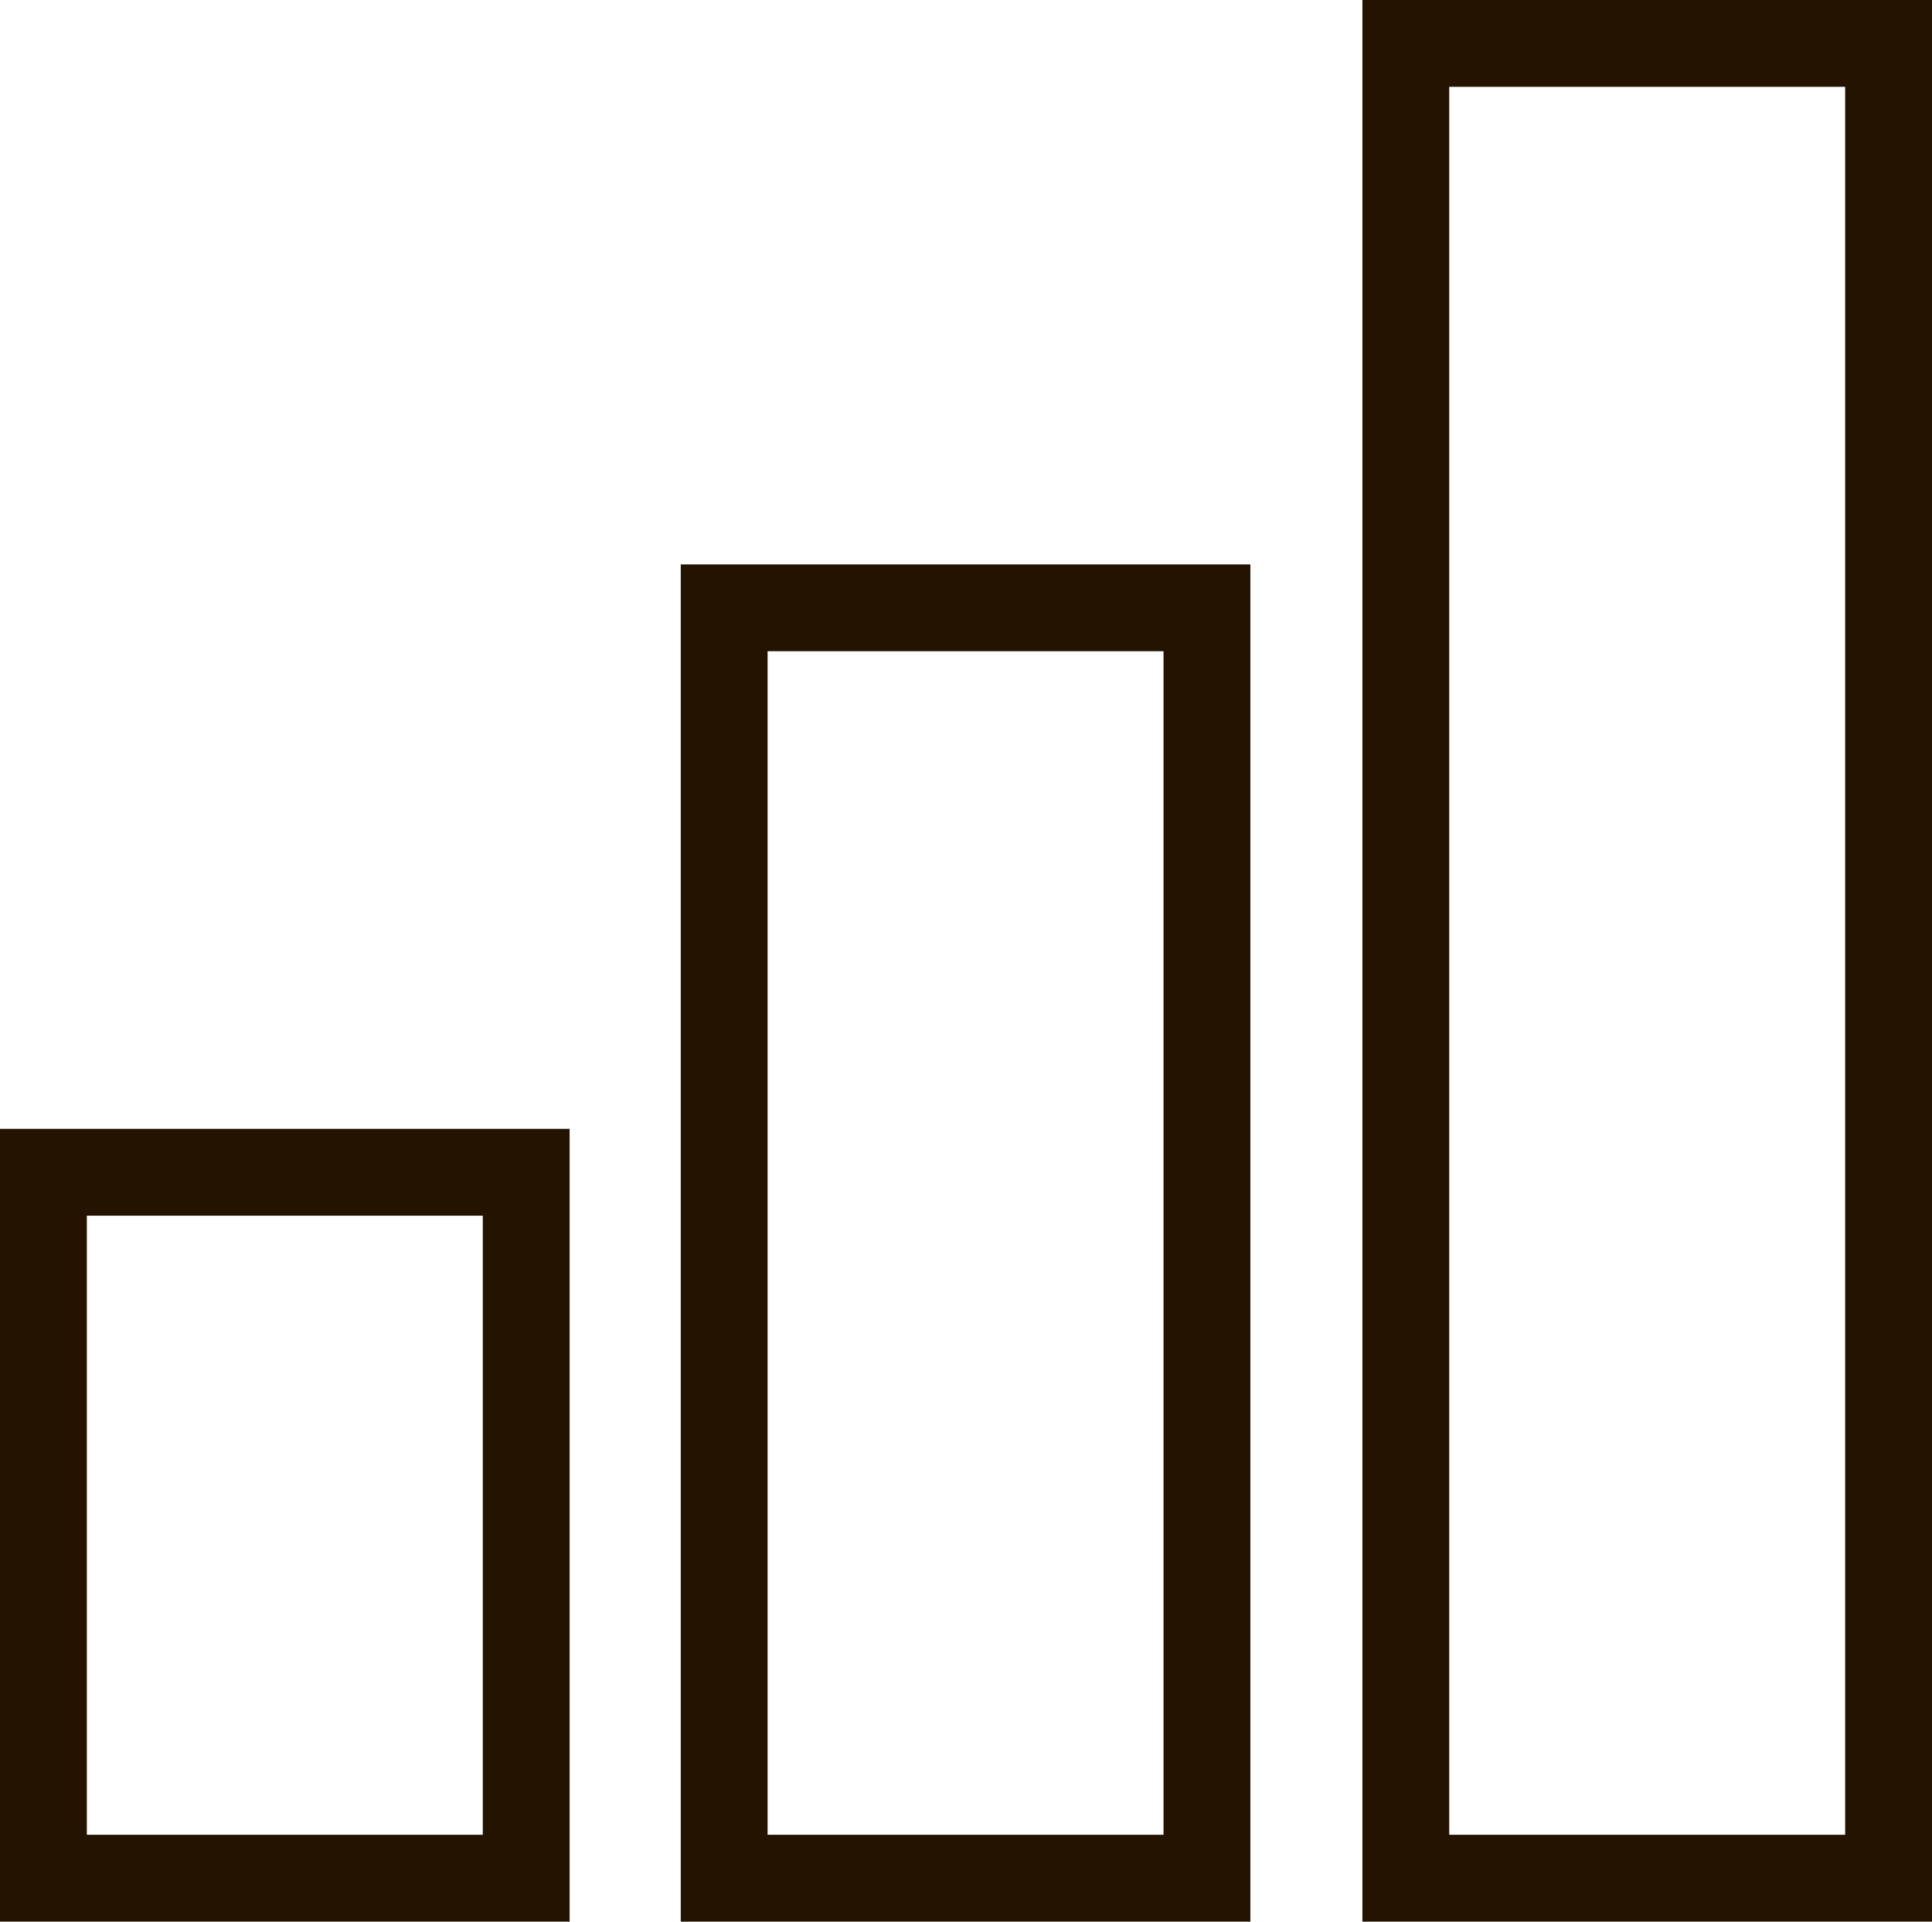 <svg xmlns="http://www.w3.org/2000/svg" viewBox="0 0 22.25 22.13"><defs><style>.cls-1{fill:none;stroke:#231300;stroke-miterlimit:10;}</style></defs><title>Ресурс 19</title><g id="Шар_2" data-name="Шар 2"><g id="Слой_1" data-name="Слой 1"><rect class="cls-1" x="16.19" y="0.5" width="5.56" height="21.13"/><rect class="cls-1" x="8.34" y="7" width="5.56" height="14.63"/><rect class="cls-1" x="0.5" y="13.5" width="5.56" height="8.13"/></g></g></svg>
